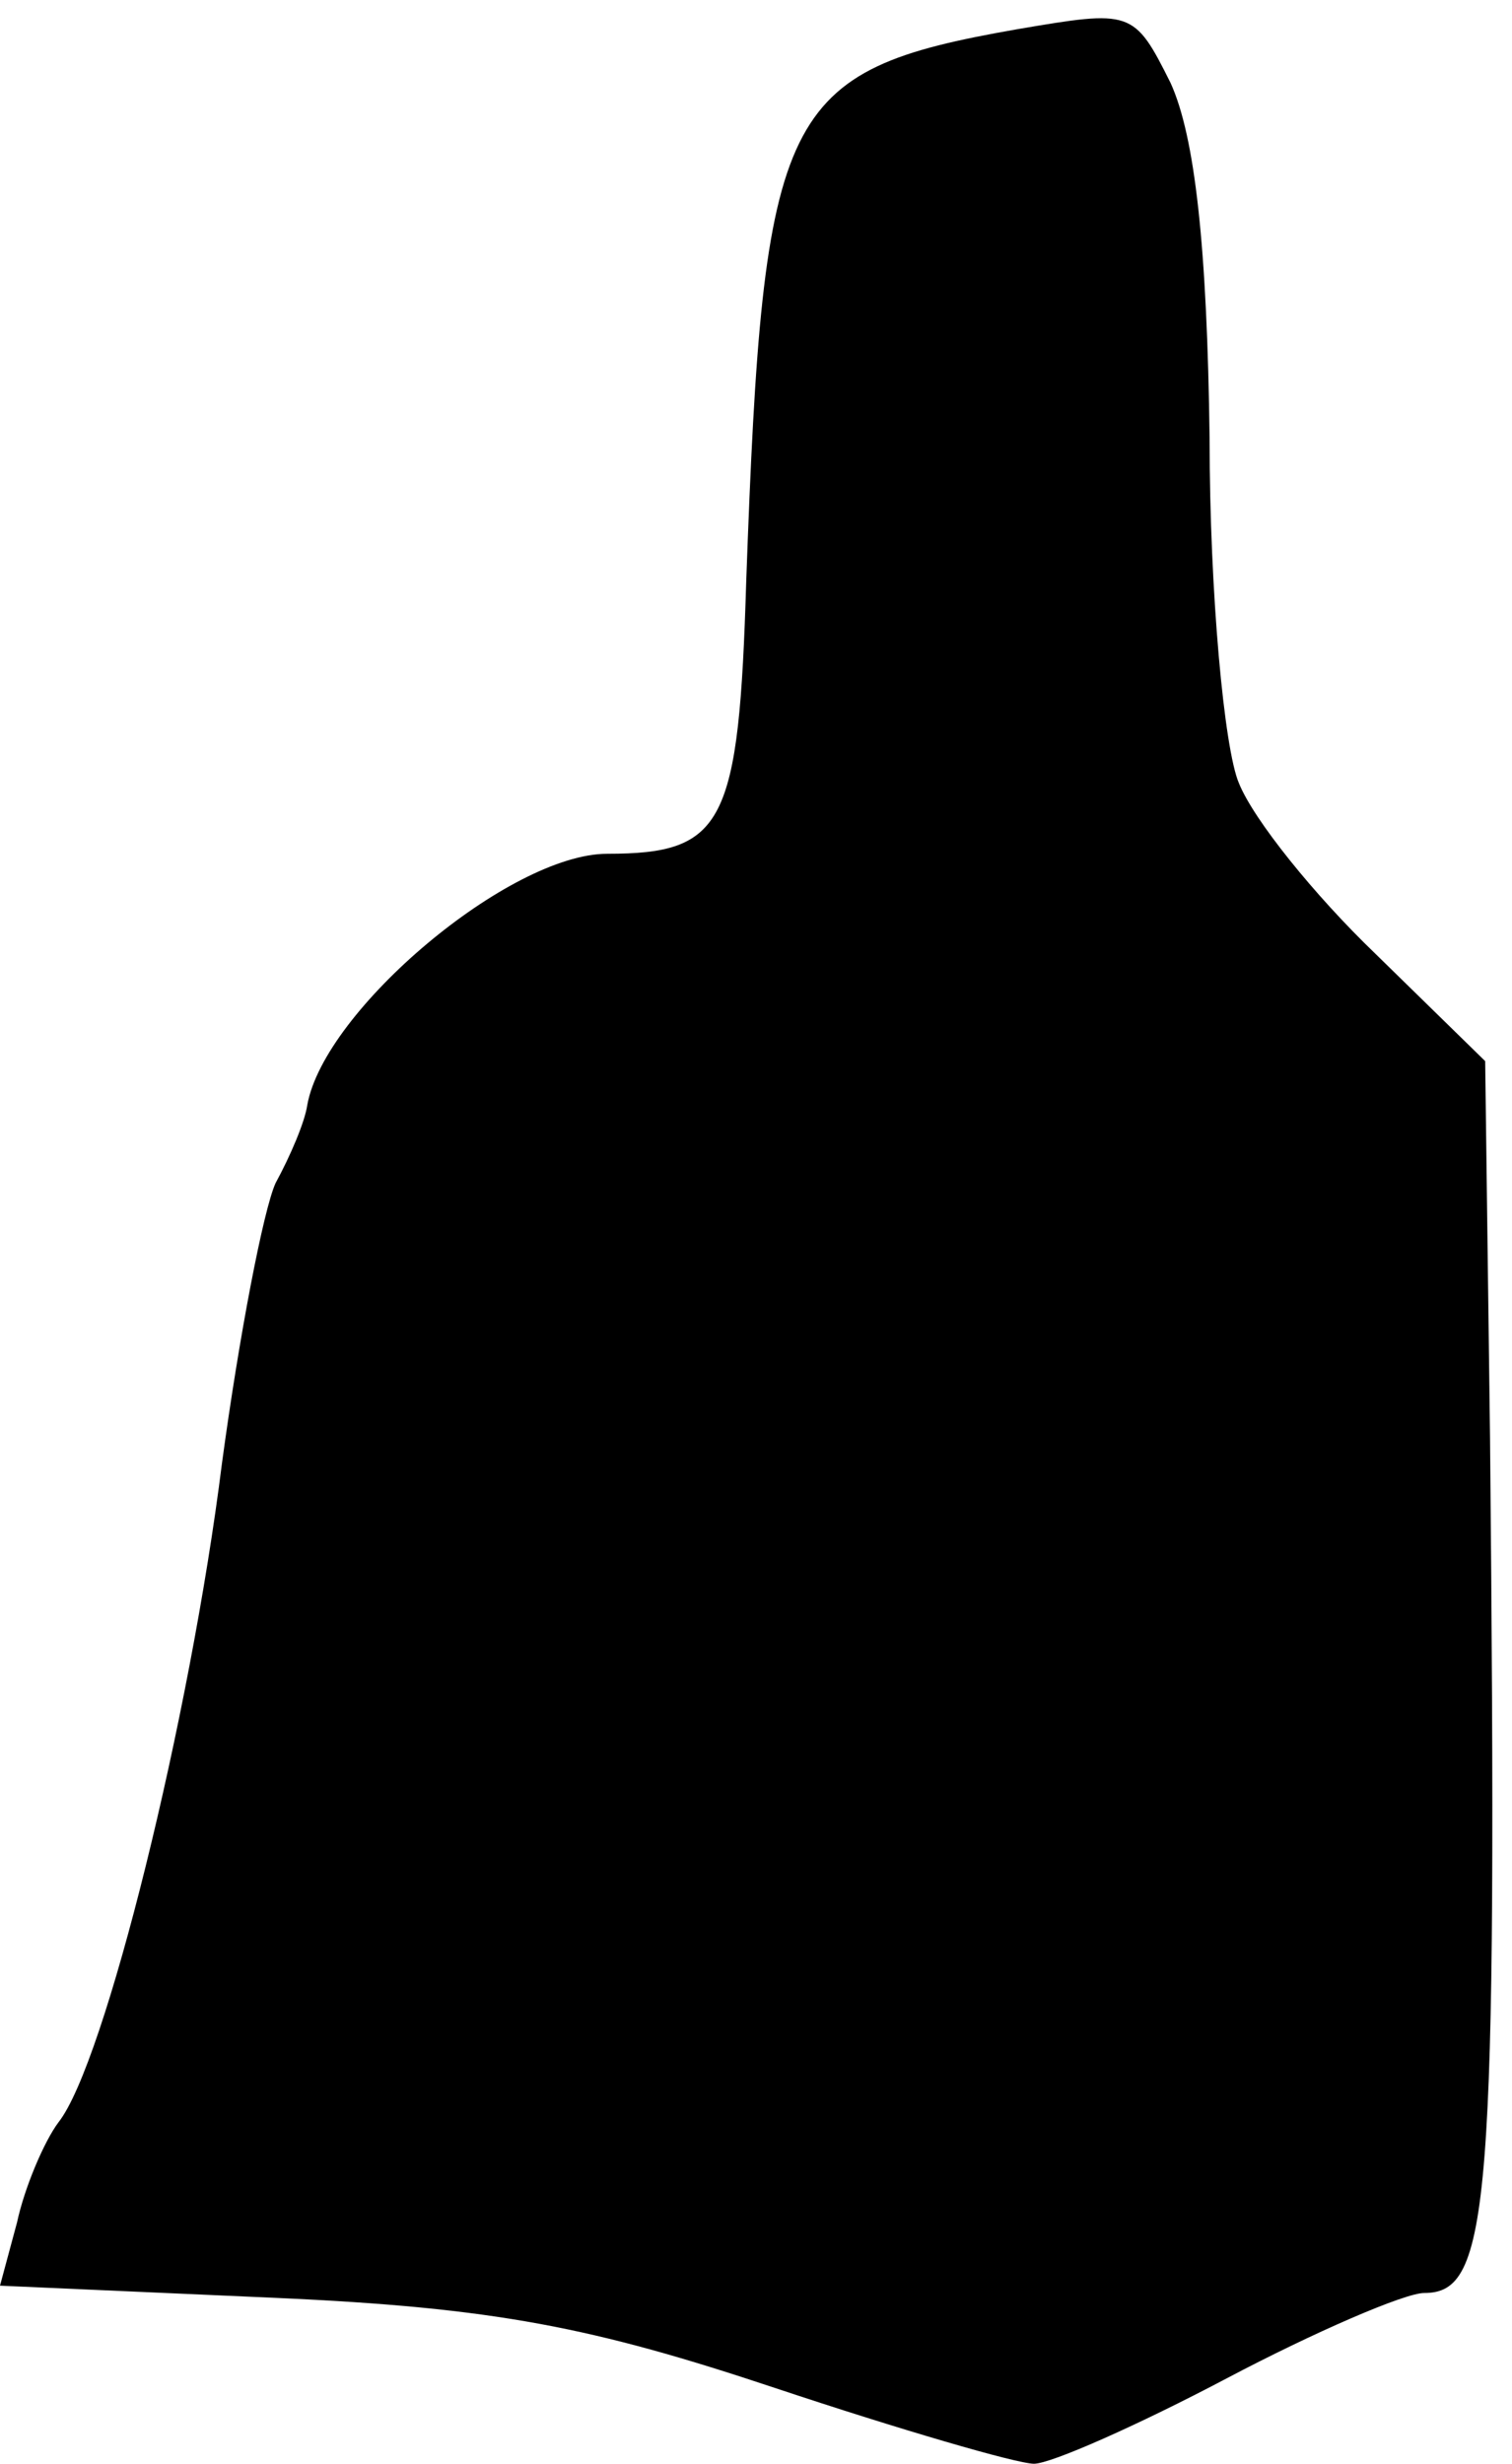 <?xml version="1.0" standalone="no"?>
<!DOCTYPE svg PUBLIC "-//W3C//DTD SVG 20010904//EN"
 "http://www.w3.org/TR/2001/REC-SVG-20010904/DTD/svg10.dtd">
<svg version="1.0" xmlns="http://www.w3.org/2000/svg"
 width="62pt" height="101pt" viewBox="0 0 62 101"
 preserveAspectRatio="xMidYMid meet">
<g transform="translate(0,101) scale(0.1,-0.1)"
fill="#000000" stroke="none">
<path fill="#000000" stroke="none" d="M417 998 c-97 -17 -104 -32 -111 -226
-3 -100 -9 -112 -57 -112 -40 0 -116 -64 -123 -103 -1 -7 -7 -21 -13 -32 -5
-11 -15 -63 -22 -115 -13 -104 -48 -246 -67 -270 -6 -8 -14 -27 -17 -41 l-7
-26 113 -5 c90 -4 130 -12 205 -37 51 -17 99 -31 106 -31 7 0 43 16 79 35 36
19 73 35 81 35 27 0 30 34 27 350 l-2 155 -45 44 c-25 24 -50 55 -56 70 -6 14
-12 78 -12 141 -1 79 -6 124 -16 146 -15 30 -16 30 -63 22z"/>
</g>
</svg>
